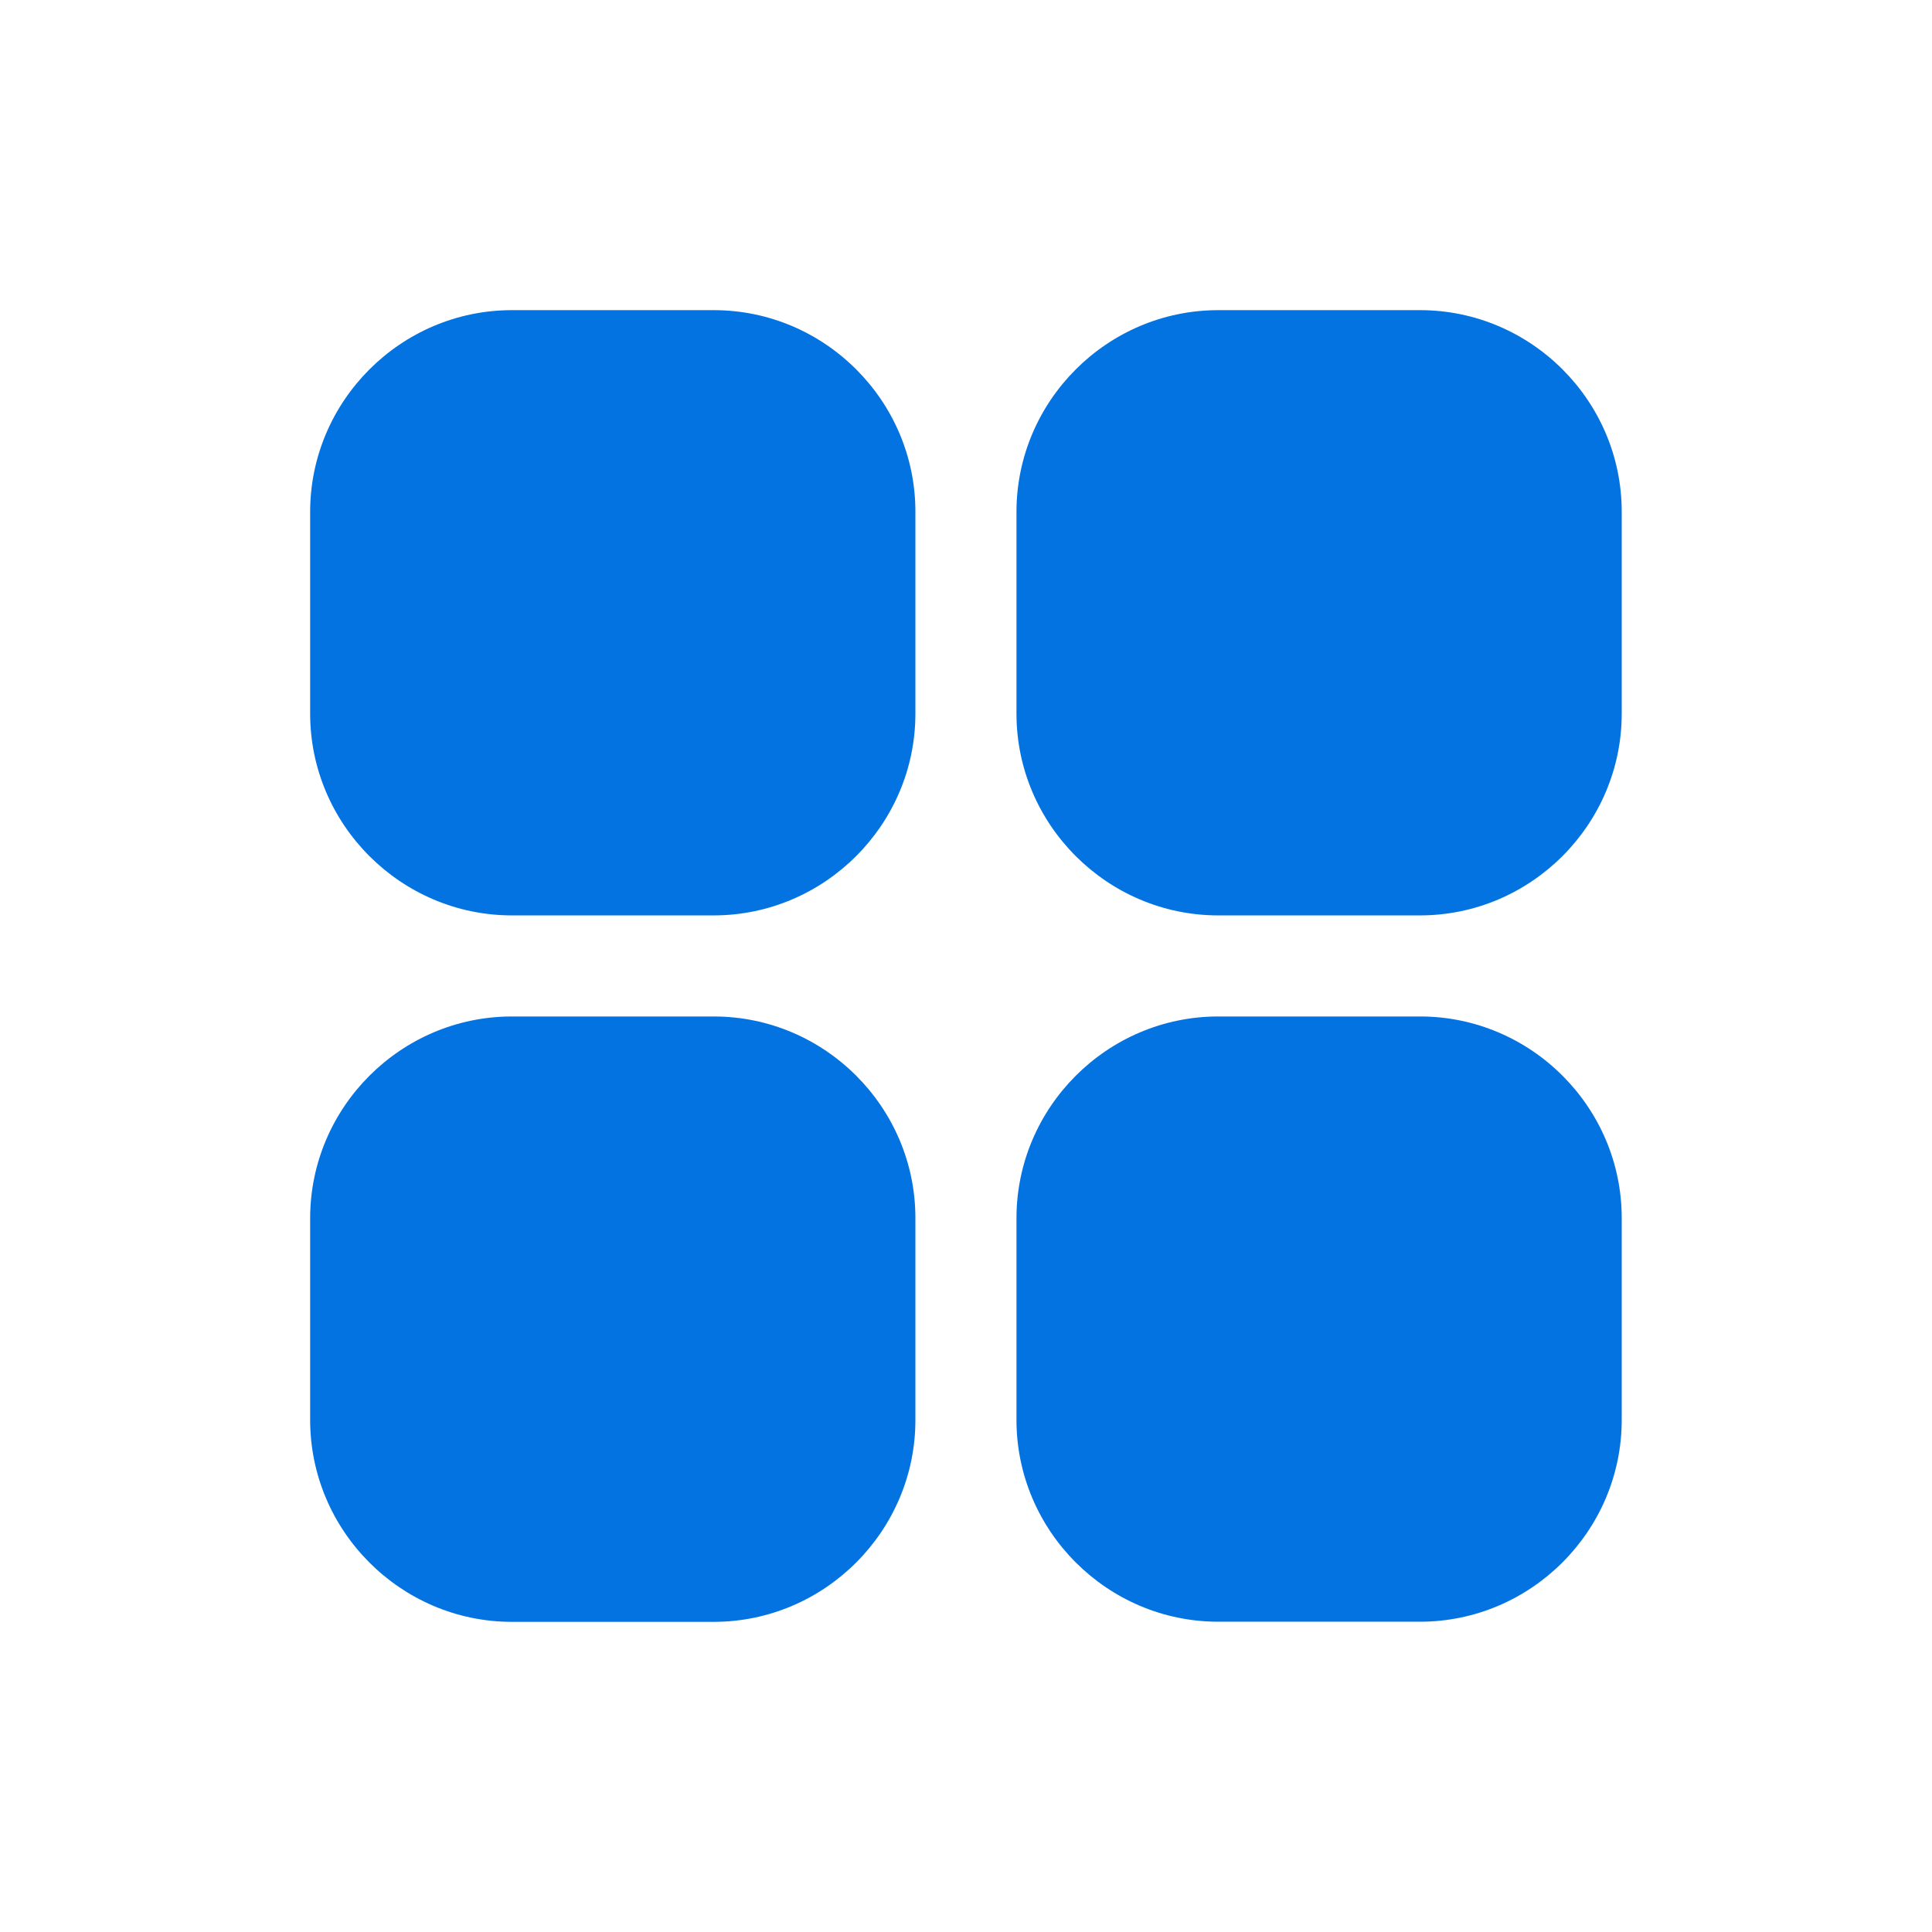 <?xml version="1.0" standalone="no"?><!DOCTYPE svg PUBLIC "-//W3C//DTD SVG 1.1//EN" "http://www.w3.org/Graphics/SVG/1.1/DTD/svg11.dtd"><svg t="1592872548554" class="icon" viewBox="0 0 1024 1024" version="1.1" xmlns="http://www.w3.org/2000/svg" p-id="1869" xmlns:xlink="http://www.w3.org/1999/xlink" width="200" height="200"><defs><style type="text/css"></style></defs><path d="M378.318 164.386H271.318C212.522 164.386 164.386 212.522 164.386 271.318V378.25c0 58.796 48.136 106.932 106.932 106.932H378.25c58.796 0 106.932-48.136 106.932-106.932V271.318C485.25 212.522 437.114 164.386 378.318 164.386z m374.364 0H645.682c-58.796 0-106.932 48.136-106.932 106.932V378.25c0 58.796 48.136 106.932 106.932 106.932h106.932c58.796 0 106.932-48.136 106.932-106.932V271.318C859.614 212.522 811.478 164.386 752.682 164.386zM378.318 538.75H271.318C212.522 538.75 164.386 586.886 164.386 645.682v106.932C164.386 811.478 212.522 859.614 271.318 859.614H378.25c58.796 0 106.932-48.136 106.932-106.932V645.682c0.068-58.796-48.069-106.932-106.864-106.932z m374.364 0H645.682c-58.796 0-106.932 48.136-106.932 106.932v106.932c0 58.796 48.136 106.932 106.932 106.932h106.932c58.796 0 106.932-48.136 106.932-106.932V645.682c0.068-58.796-48.069-106.932-106.864-106.932z" fill="#0473e2" p-id="1870"></path></svg>